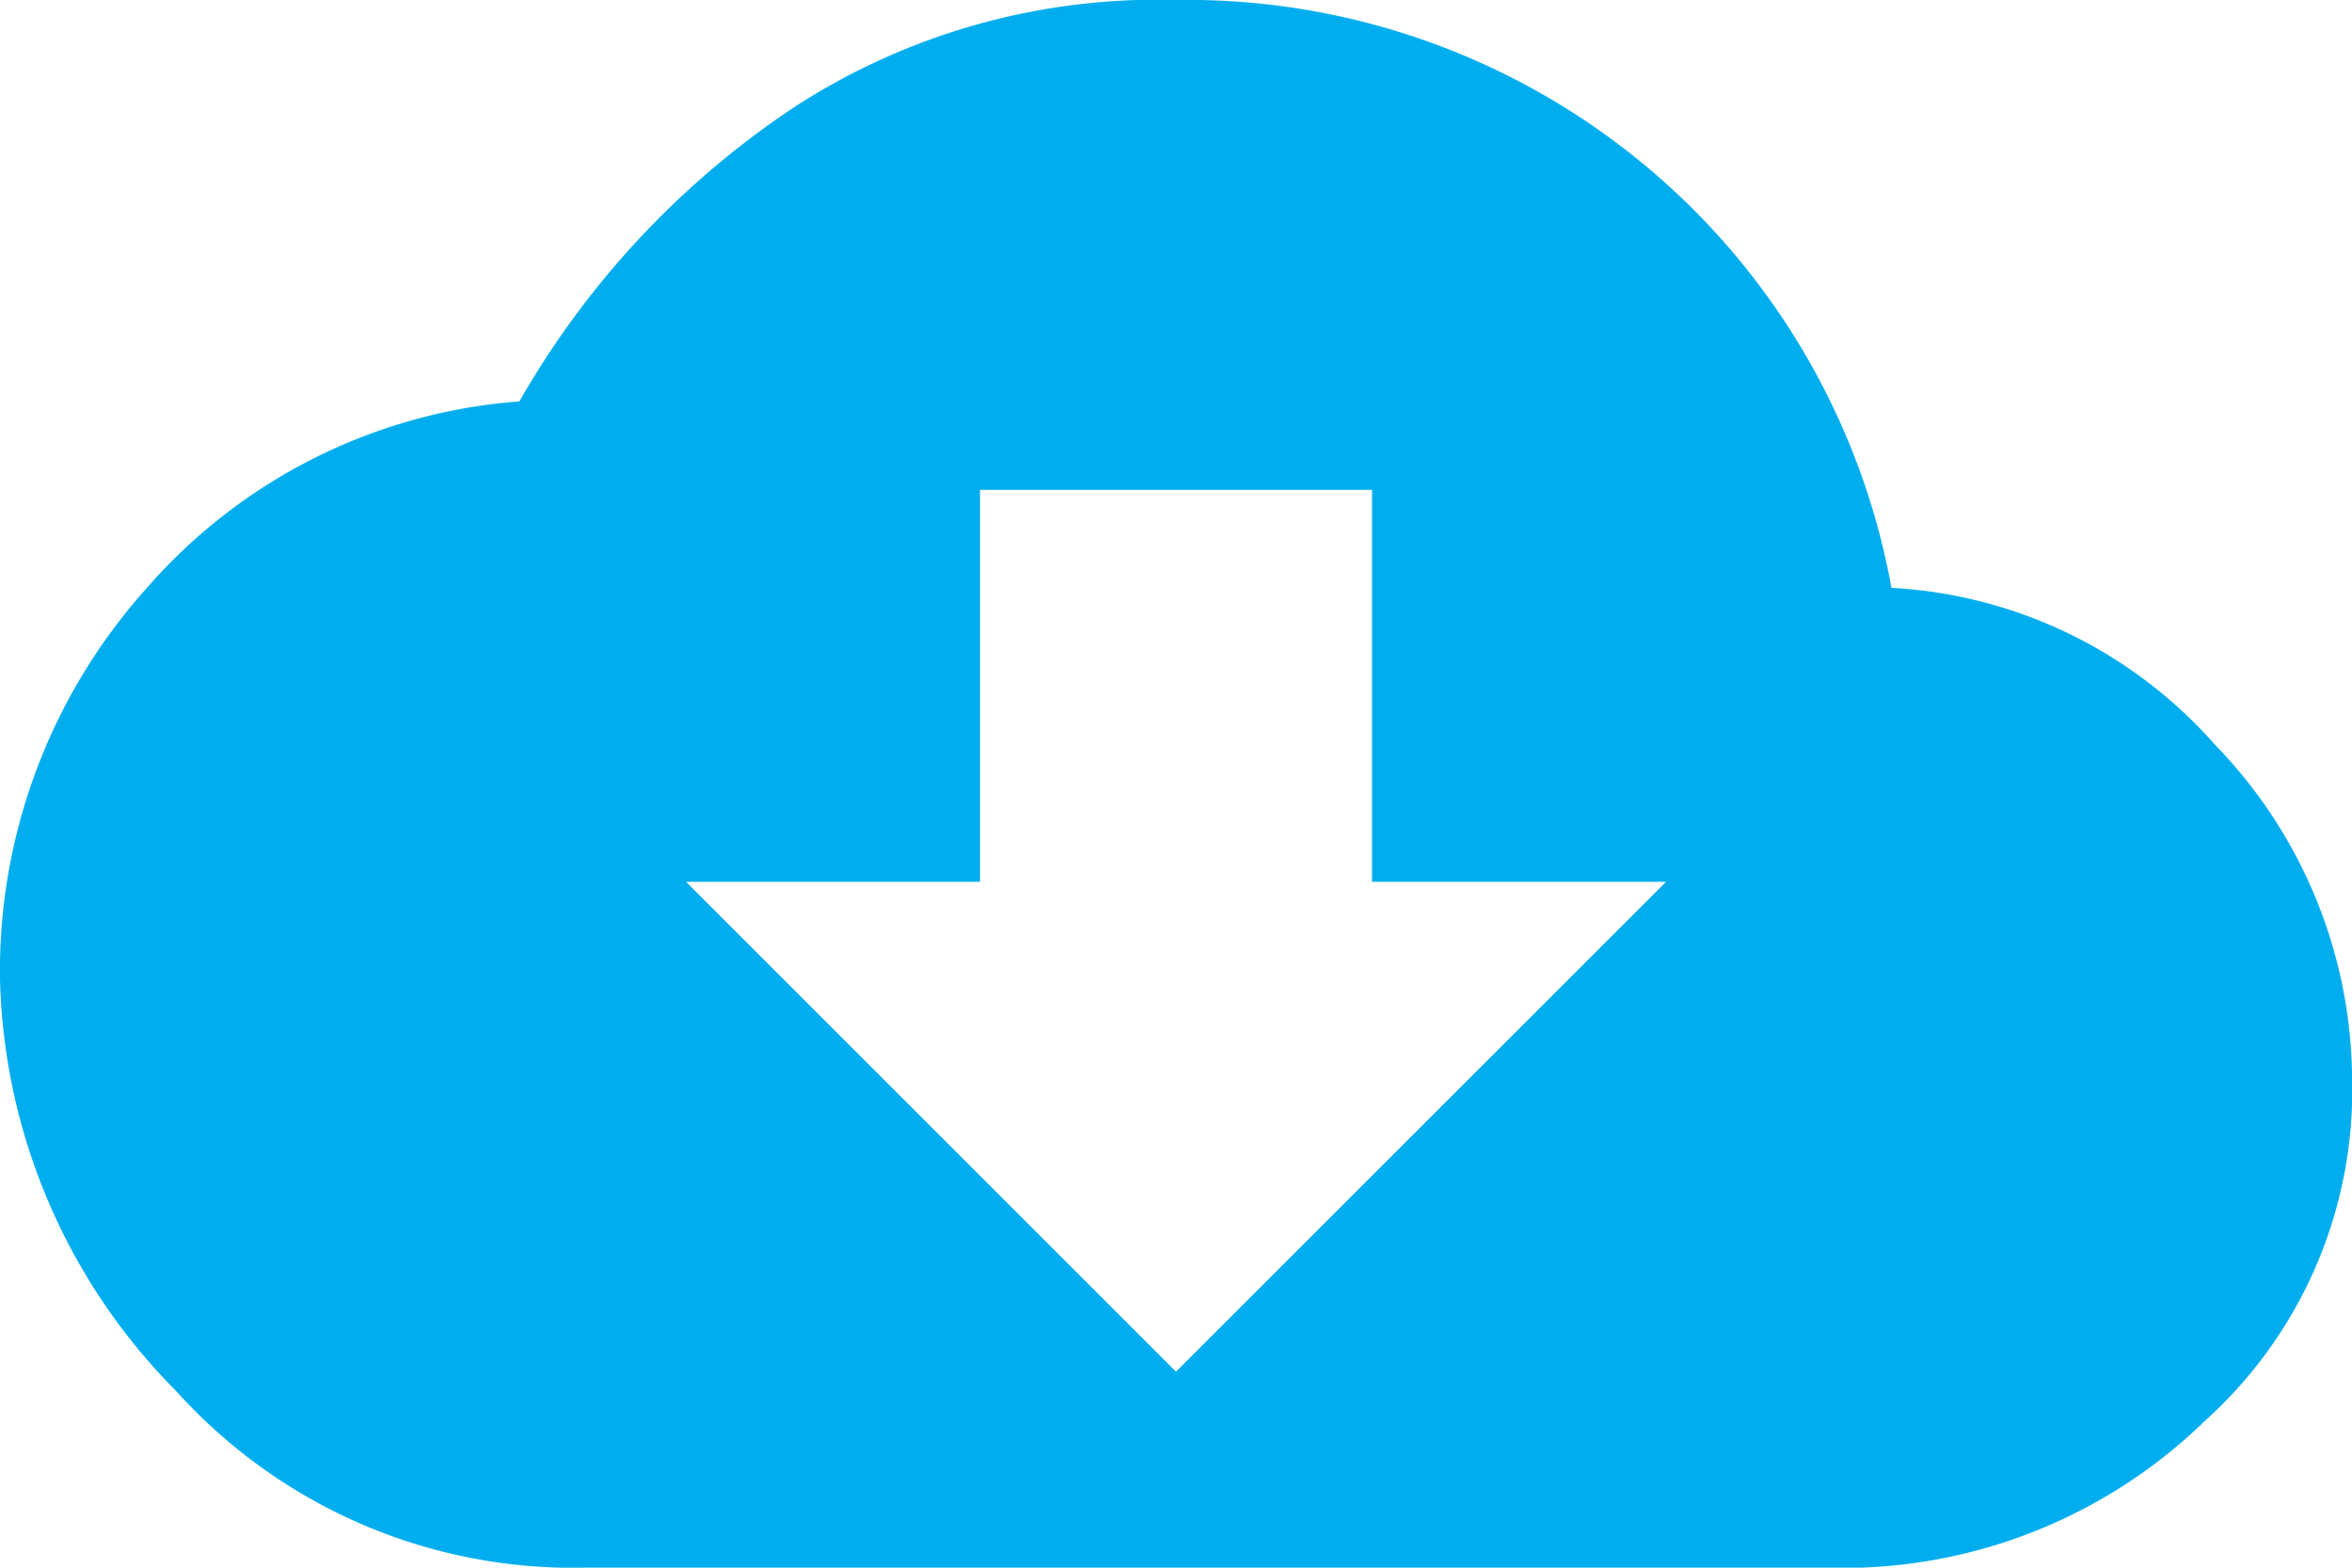 <svg xmlns="http://www.w3.org/2000/svg" viewBox="0 0 27.75 18.5"><defs><style>.a{fill:#00aeef;}</style></defs><path class="a" d="M428.916,357.937a5.48,5.48,0,0,1,3.816,1.85,5.71,5.71,0,0,1,1.619,3.931,5.248,5.248,0,0,1-1.734,4.047,6.115,6.115,0,0,1-4.047,1.734H413.537a6.3,6.3,0,0,1-4.856-2.081,7.139,7.139,0,0,1-2.081-4.856,6.766,6.766,0,0,1,1.734-4.625,6.465,6.465,0,0,1,4.394-2.2,10.3,10.3,0,0,1,3.237-3.469A7.857,7.857,0,0,1,420.475,351a8.442,8.442,0,0,1,8.441,6.937Zm-2.659,3.469h-3.469v-4.625h-4.625v4.625h-3.469l5.781,5.781Z" transform="translate(-406.6 -351)"/></svg>